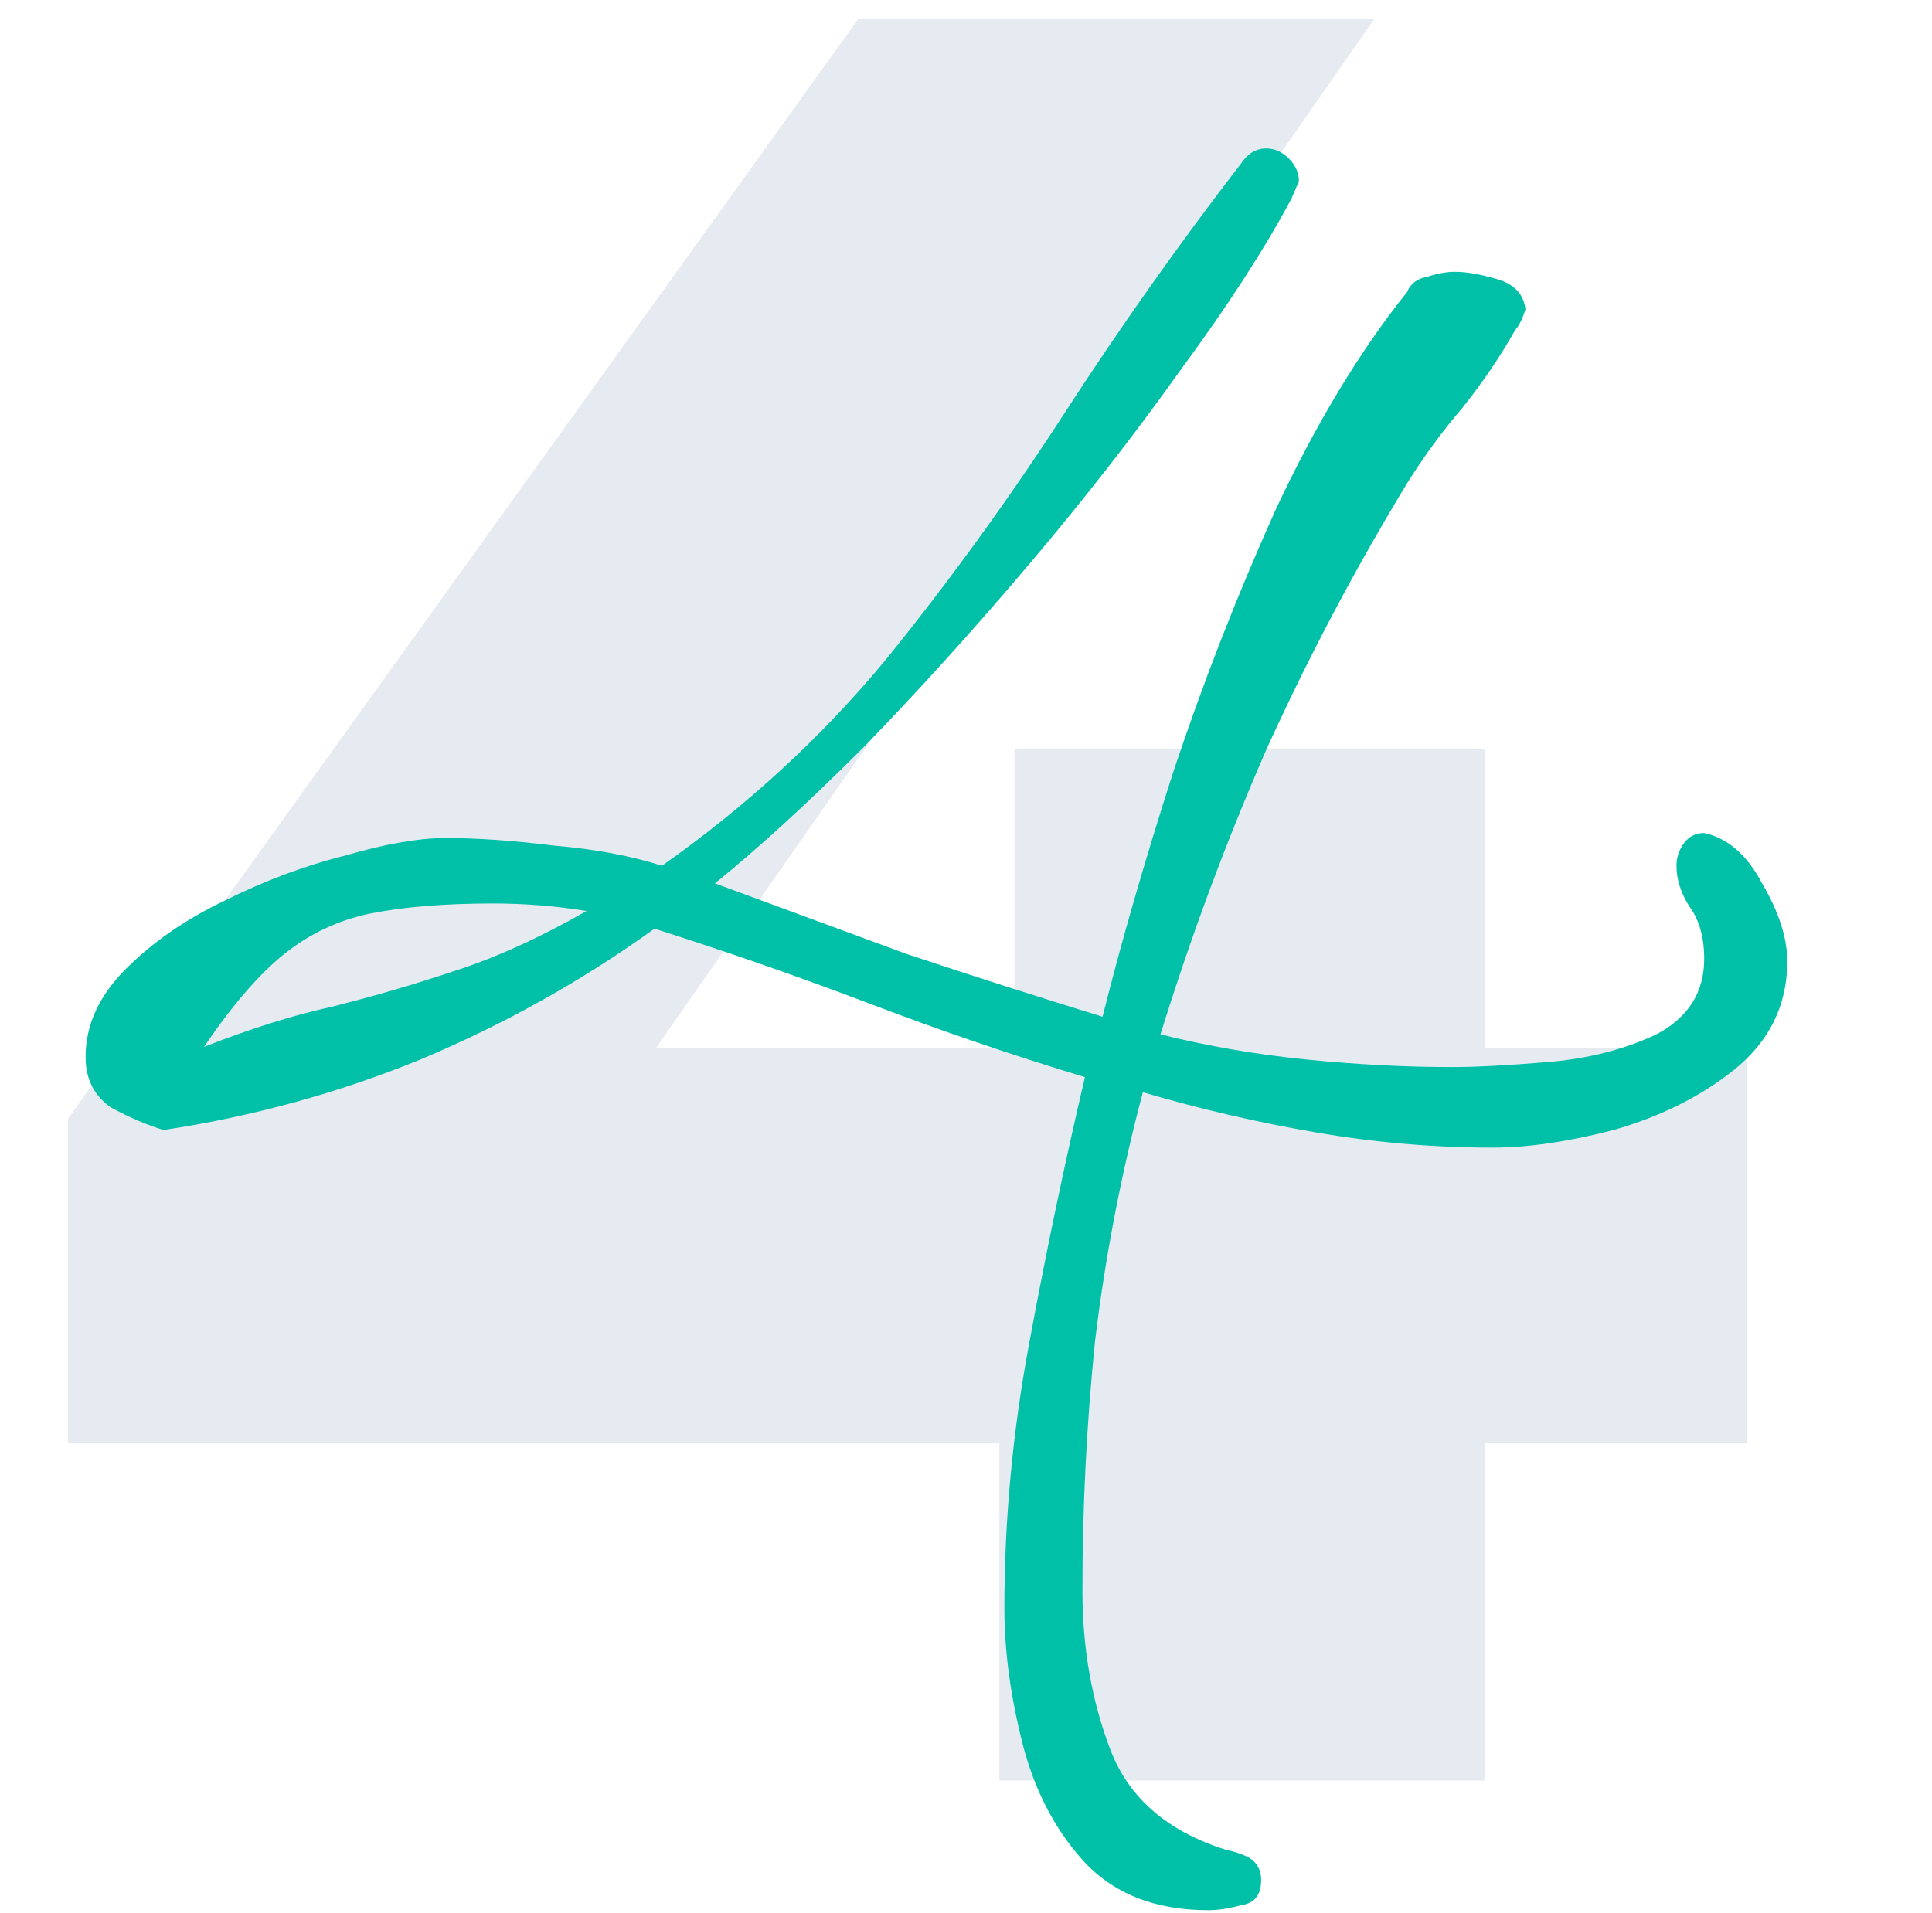 <svg width="307" height="304" viewBox="0 0 307 304" fill="none" xmlns="http://www.w3.org/2000/svg">
<path d="M10.8 229.4V177.8L136.4 3H218.4L96.4 177.8L58.8 166.6H277.6V229.4H10.8ZM158.8 283V229.4L161.2 166.6V119H236V283H158.8Z" fill="#E6EAF1"/>
<path d="M192 303.6C183.467 303.6 176.8 300.933 172 295.6C167.467 290.533 164.267 284.267 162.4 276.8C160.533 269.333 159.6 262.267 159.6 255.6C159.6 241.467 160.933 227.333 163.6 213.2C166.267 198.8 169.2 184.8 172.4 171.2C160.933 167.733 149.6 163.867 138.4 159.6C127.2 155.333 115.733 151.333 104 147.6C92.533 155.867 80.133 162.8 66.8 168.4C53.733 173.733 40.133 177.467 26 179.6C23.333 178.8 20.533 177.6 17.6 176C14.933 174.133 13.6 171.467 13.6 168C13.6 162.933 15.733 158.267 20 154C24.267 149.733 29.467 146.133 35.6 143.2C42 140 48.4 137.6 54.8 136C61.2 134.133 66.533 133.2 70.8 133.2C75.867 133.2 81.6 133.6 88 134.4C94.4 134.933 100.133 136 105.2 137.6C118.8 128 130.667 117.067 140.8 104.8C150.933 92.267 160.4 79.2 169.2 65.6C178 52 187.333 38.8 197.2 26C198.267 24.4 199.6 23.6 201.2 23.6C202.533 23.6 203.733 24.133 204.8 25.2C205.867 26.267 206.4 27.467 206.4 28.8L205.2 31.6C200.933 39.6 195.067 48.667 187.6 58.8C180.4 68.933 172.4 79.2 163.6 89.6C154.8 100 146 109.733 137.2 118.8C128.4 127.6 120.533 134.8 113.6 140.4C123.733 144.133 133.867 147.867 144 151.6C154.4 155.067 164.8 158.4 175.2 161.6C178.133 149.867 181.867 136.933 186.4 122.8C191.2 108.4 196.667 94.4 202.8 80.8C209.2 67.2 216.133 55.733 223.6 46.4C224.133 45.067 225.2 44.267 226.8 44C228.4 43.467 229.867 43.2 231.2 43.2C233.067 43.2 235.333 43.6 238 44.4C240.667 45.2 242.133 46.8 242.4 49.2C241.867 50.8 241.333 51.867 240.8 52.4C238.4 56.667 235.6 60.8 232.4 64.8C229.2 68.533 226.267 72.533 223.6 76.8C215.333 90.4 207.867 104.533 201.2 119.2C194.8 133.867 189.2 148.933 184.4 164.4C191.867 166.267 199.6 167.6 207.6 168.4C215.6 169.2 223.333 169.6 230.8 169.6C234.533 169.6 239.6 169.333 246 168.8C252.4 168.267 258.133 166.8 263.2 164.4C268.267 161.733 270.8 157.733 270.8 152.4C270.8 148.933 270 146.133 268.4 144C267.067 141.867 266.4 139.733 266.4 137.6C266.4 136.267 266.8 135.067 267.6 134C268.4 132.933 269.467 132.4 270.8 132.4C274.533 133.2 277.6 135.867 280 140.4C282.667 144.933 284 149.067 284 152.8C284 159.733 281.2 165.467 275.6 170C270.267 174.267 263.867 177.467 256.4 179.6C249.2 181.467 242.8 182.4 237.2 182.4C227.867 182.4 218.533 181.6 209.2 180C199.867 178.4 190.667 176.267 181.6 173.6C178.133 186.667 175.6 199.867 174 213.2C172.667 226.267 172 239.467 172 252.8C172 261.867 173.467 270.267 176.4 278C179.333 285.733 185.467 291.067 194.8 294C196.133 294.267 197.333 294.667 198.4 295.2C199.733 296 200.4 297.2 200.4 298.8C200.4 301.2 199.333 302.533 197.2 302.8C195.333 303.333 193.6 303.6 192 303.6ZM32.4 166.4C39.867 163.467 46.667 161.333 52.8 160C59.2 158.4 65.6 156.533 72 154.4C78.667 152.267 85.733 149.067 93.2 144.8C88.4 144 83.467 143.6 78.4 143.6C70.667 143.6 64.133 144.133 58.8 145.2C53.733 146.267 49.2 148.4 45.2 151.6C41.2 154.8 36.933 159.733 32.4 166.4Z" fill="#00C0A7"/>
</svg>
